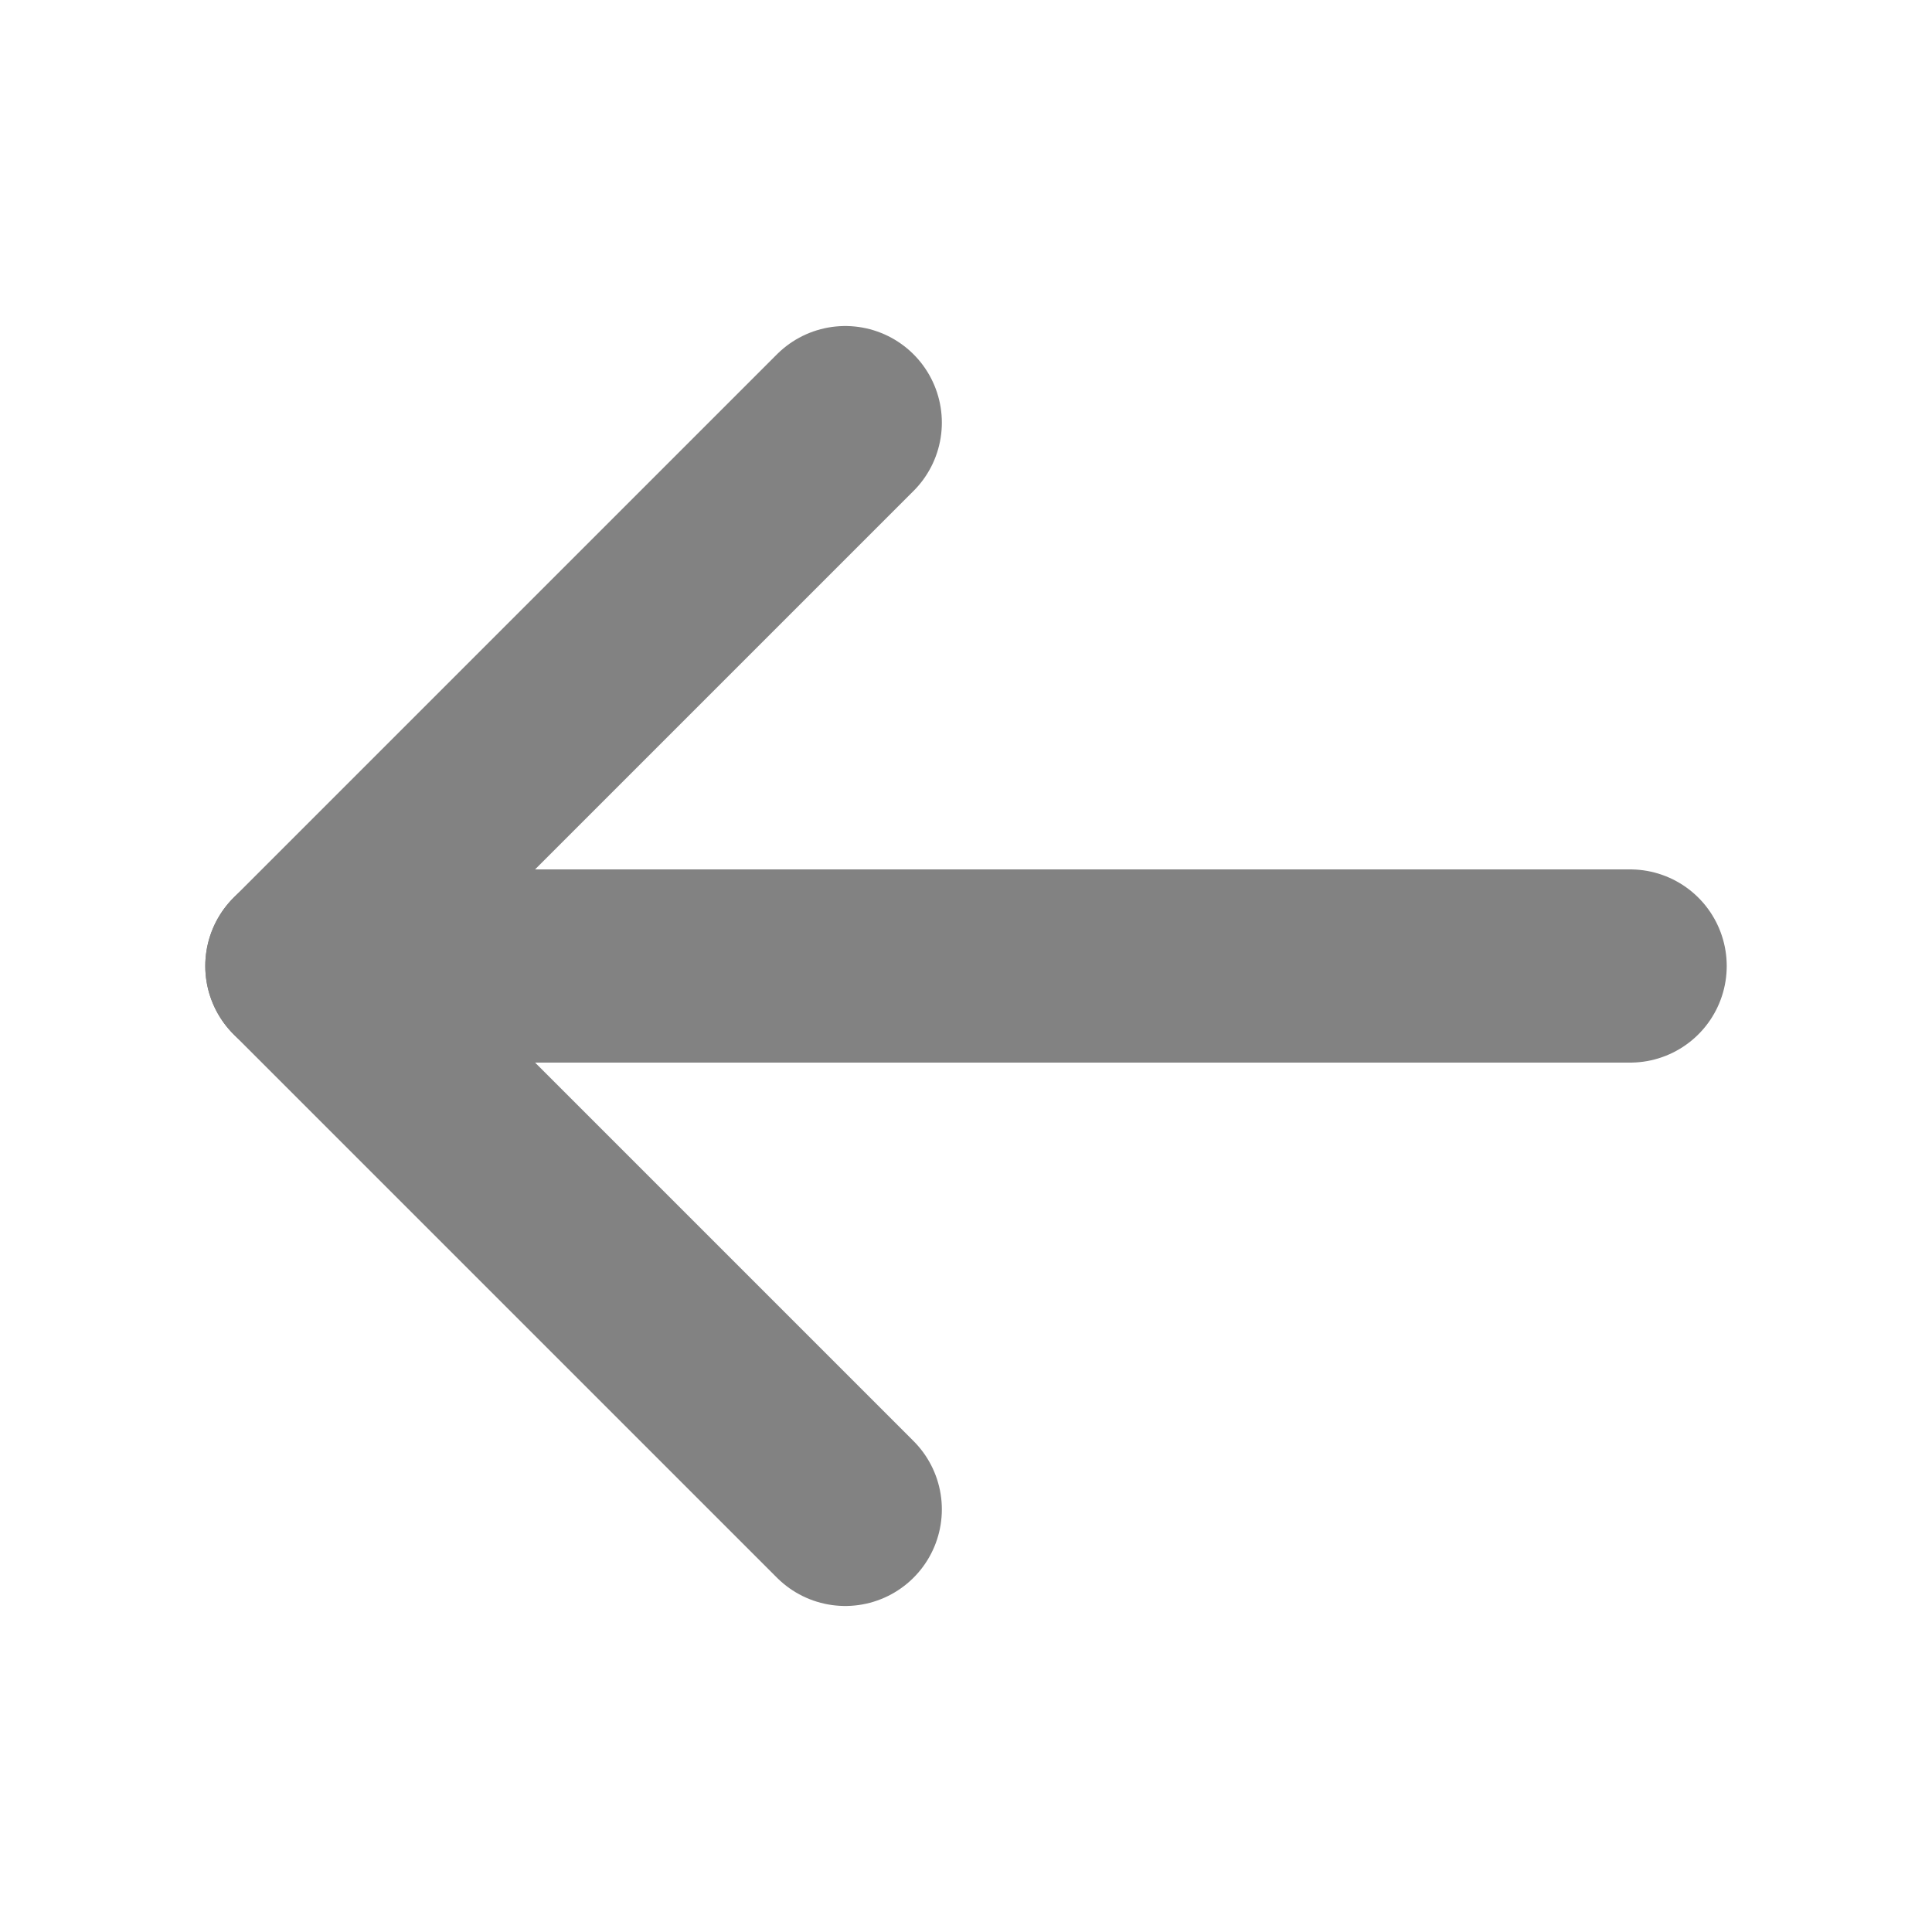 <svg width="20" height="20" viewBox="0 0 20 20" fill="none" xmlns="http://www.w3.org/2000/svg">
<path d="M16.875 10H3.125" stroke="#828282" stroke-width="2" stroke-linecap="round" stroke-linejoin="round"/>
<path d="M8.75 4.375L3.125 10L8.75 15.625" stroke="#828282" stroke-width="2" stroke-linecap="round" stroke-linejoin="round"/>
</svg>

